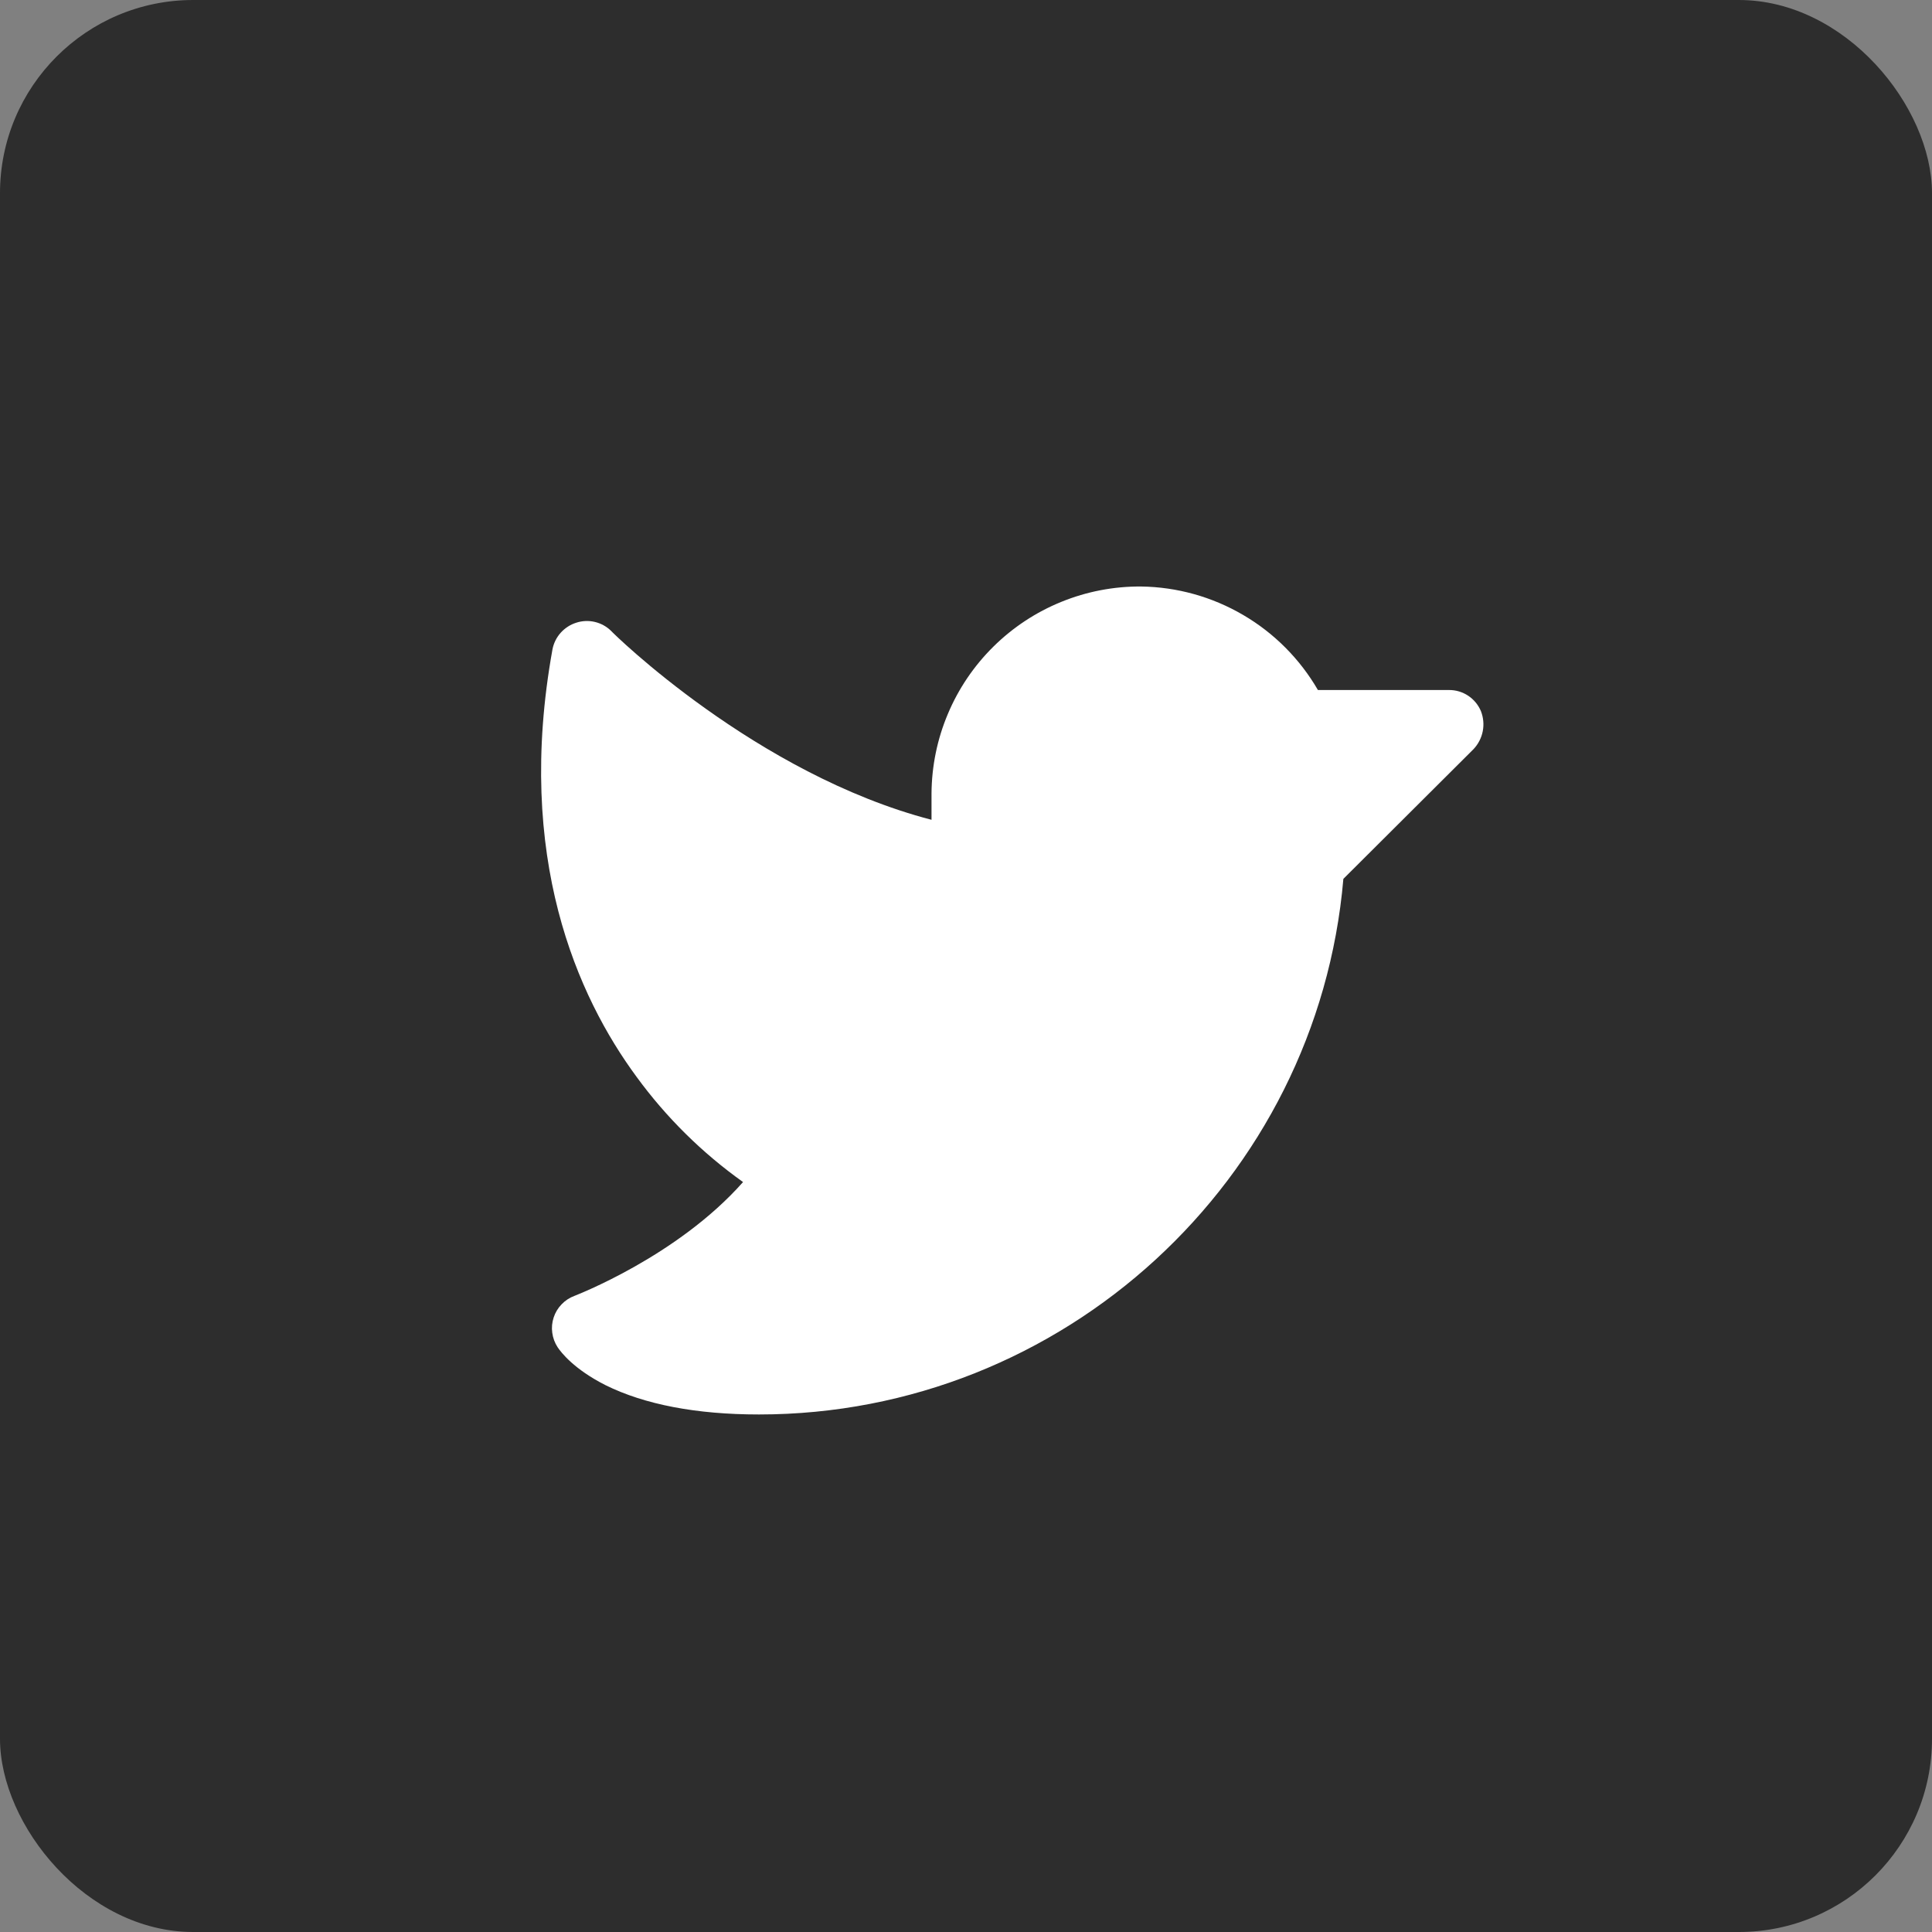 <svg width="40" height="40" viewBox="0 0 40 40" fill="none" xmlns="http://www.w3.org/2000/svg">
<rect x="0" y="0" width="40" height="40" fill="#808080" stroke="none"/>
<rect width="40" height="40" rx="4" fill="#2D2D2D"/>
<g clip-path="url(#clip0_0_717)">
<path d="M30.509 15.509L27.813 18.196C27.277 24.437 22.009 29.285 15.714 29.285C14.42 29.285 13.348 29.08 12.536 28.678C11.884 28.348 11.616 28 11.545 27.893C11.486 27.803 11.448 27.701 11.434 27.594C11.419 27.488 11.429 27.38 11.463 27.277C11.496 27.175 11.552 27.082 11.627 27.005C11.701 26.927 11.792 26.867 11.893 26.83C11.911 26.821 14.018 26.018 15.384 24.473C14.537 23.87 13.792 23.134 13.179 22.294C11.956 20.634 10.661 17.75 11.438 13.446C11.462 13.318 11.521 13.199 11.607 13.102C11.694 13.005 11.805 12.932 11.929 12.893C12.053 12.852 12.187 12.846 12.314 12.876C12.442 12.906 12.559 12.97 12.652 13.062C12.679 13.098 15.652 16.027 19.286 16.973V16.428C19.29 15.862 19.404 15.302 19.625 14.78C19.844 14.258 20.165 13.785 20.568 13.387C20.971 12.989 21.448 12.674 21.973 12.461C22.497 12.247 23.059 12.139 23.625 12.143C24.369 12.153 25.096 12.356 25.738 12.732C26.38 13.107 26.913 13.643 27.286 14.286H30C30.141 14.285 30.279 14.326 30.397 14.404C30.514 14.482 30.606 14.593 30.661 14.723C30.712 14.855 30.726 14.999 30.699 15.138C30.672 15.277 30.606 15.405 30.509 15.509Z" fill="white"/>
</g>
<defs>
<clipPath id="clip0_0_717">
<rect width="24" height="24" fill="white" transform="translate(8 8)"/>
</clipPath>
</defs>
</svg>
